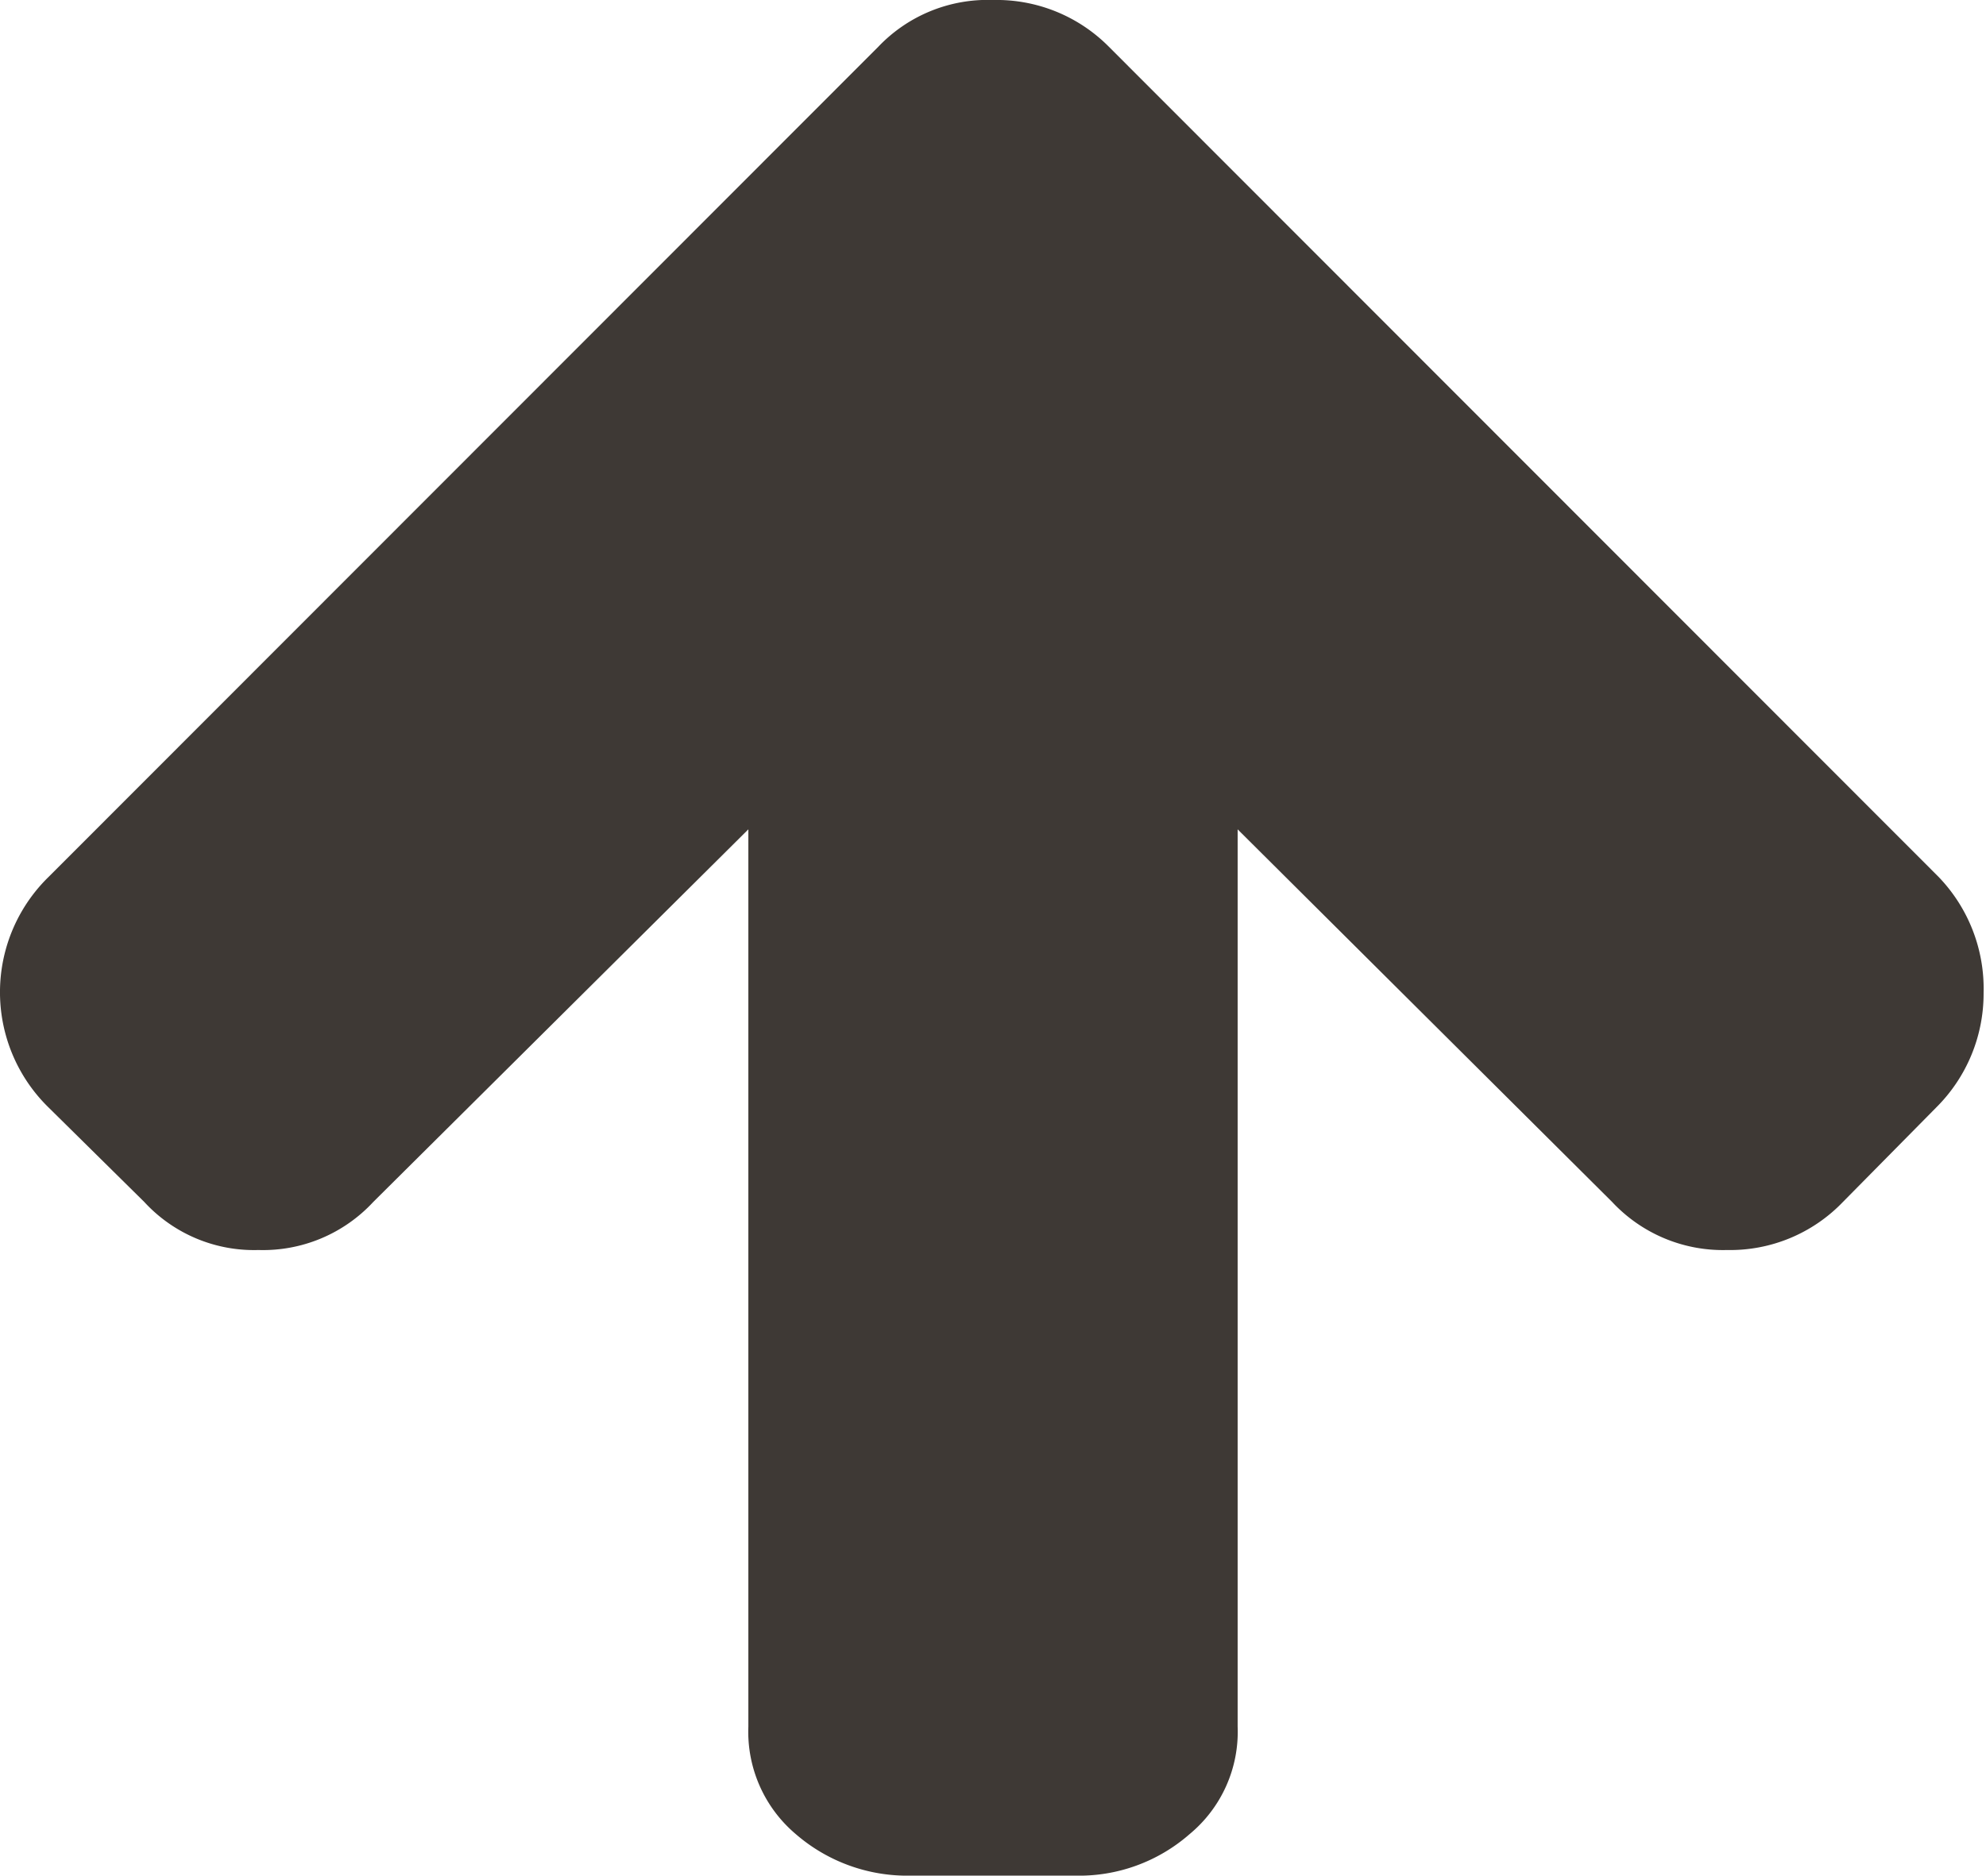 <svg xmlns="http://www.w3.org/2000/svg" viewBox="0 0 33.04 31.21"><defs><style>.cls-1{fill:#3e3935;}</style></defs><title>Asset 7</title><g id="Layer_2" data-name="Layer 2"><g id="Layer_1-2" data-name="Layer 1"><path class="cls-1" d="M33,16.52a2.67,2.67,0,0,1-.79,1.91L30.66,20a2.6,2.6,0,0,1-1.93.8,2.52,2.52,0,0,1-1.91-.8L20.59,13.8V28.73a2.21,2.21,0,0,1-.8,1.79,2.79,2.79,0,0,1-1.91.69H15.16a2.83,2.83,0,0,1-1.92-.69,2.23,2.23,0,0,1-.79-1.79V13.8L6.21,20a2.5,2.5,0,0,1-1.91.8A2.48,2.48,0,0,1,2.4,20L.81,18.43a2.68,2.68,0,0,1,0-3.84L14.61.78A2.51,2.51,0,0,1,16.52,0a2.63,2.63,0,0,1,1.93.78l13.8,13.81A2.68,2.68,0,0,1,33,16.52Z"/></g></g></svg>